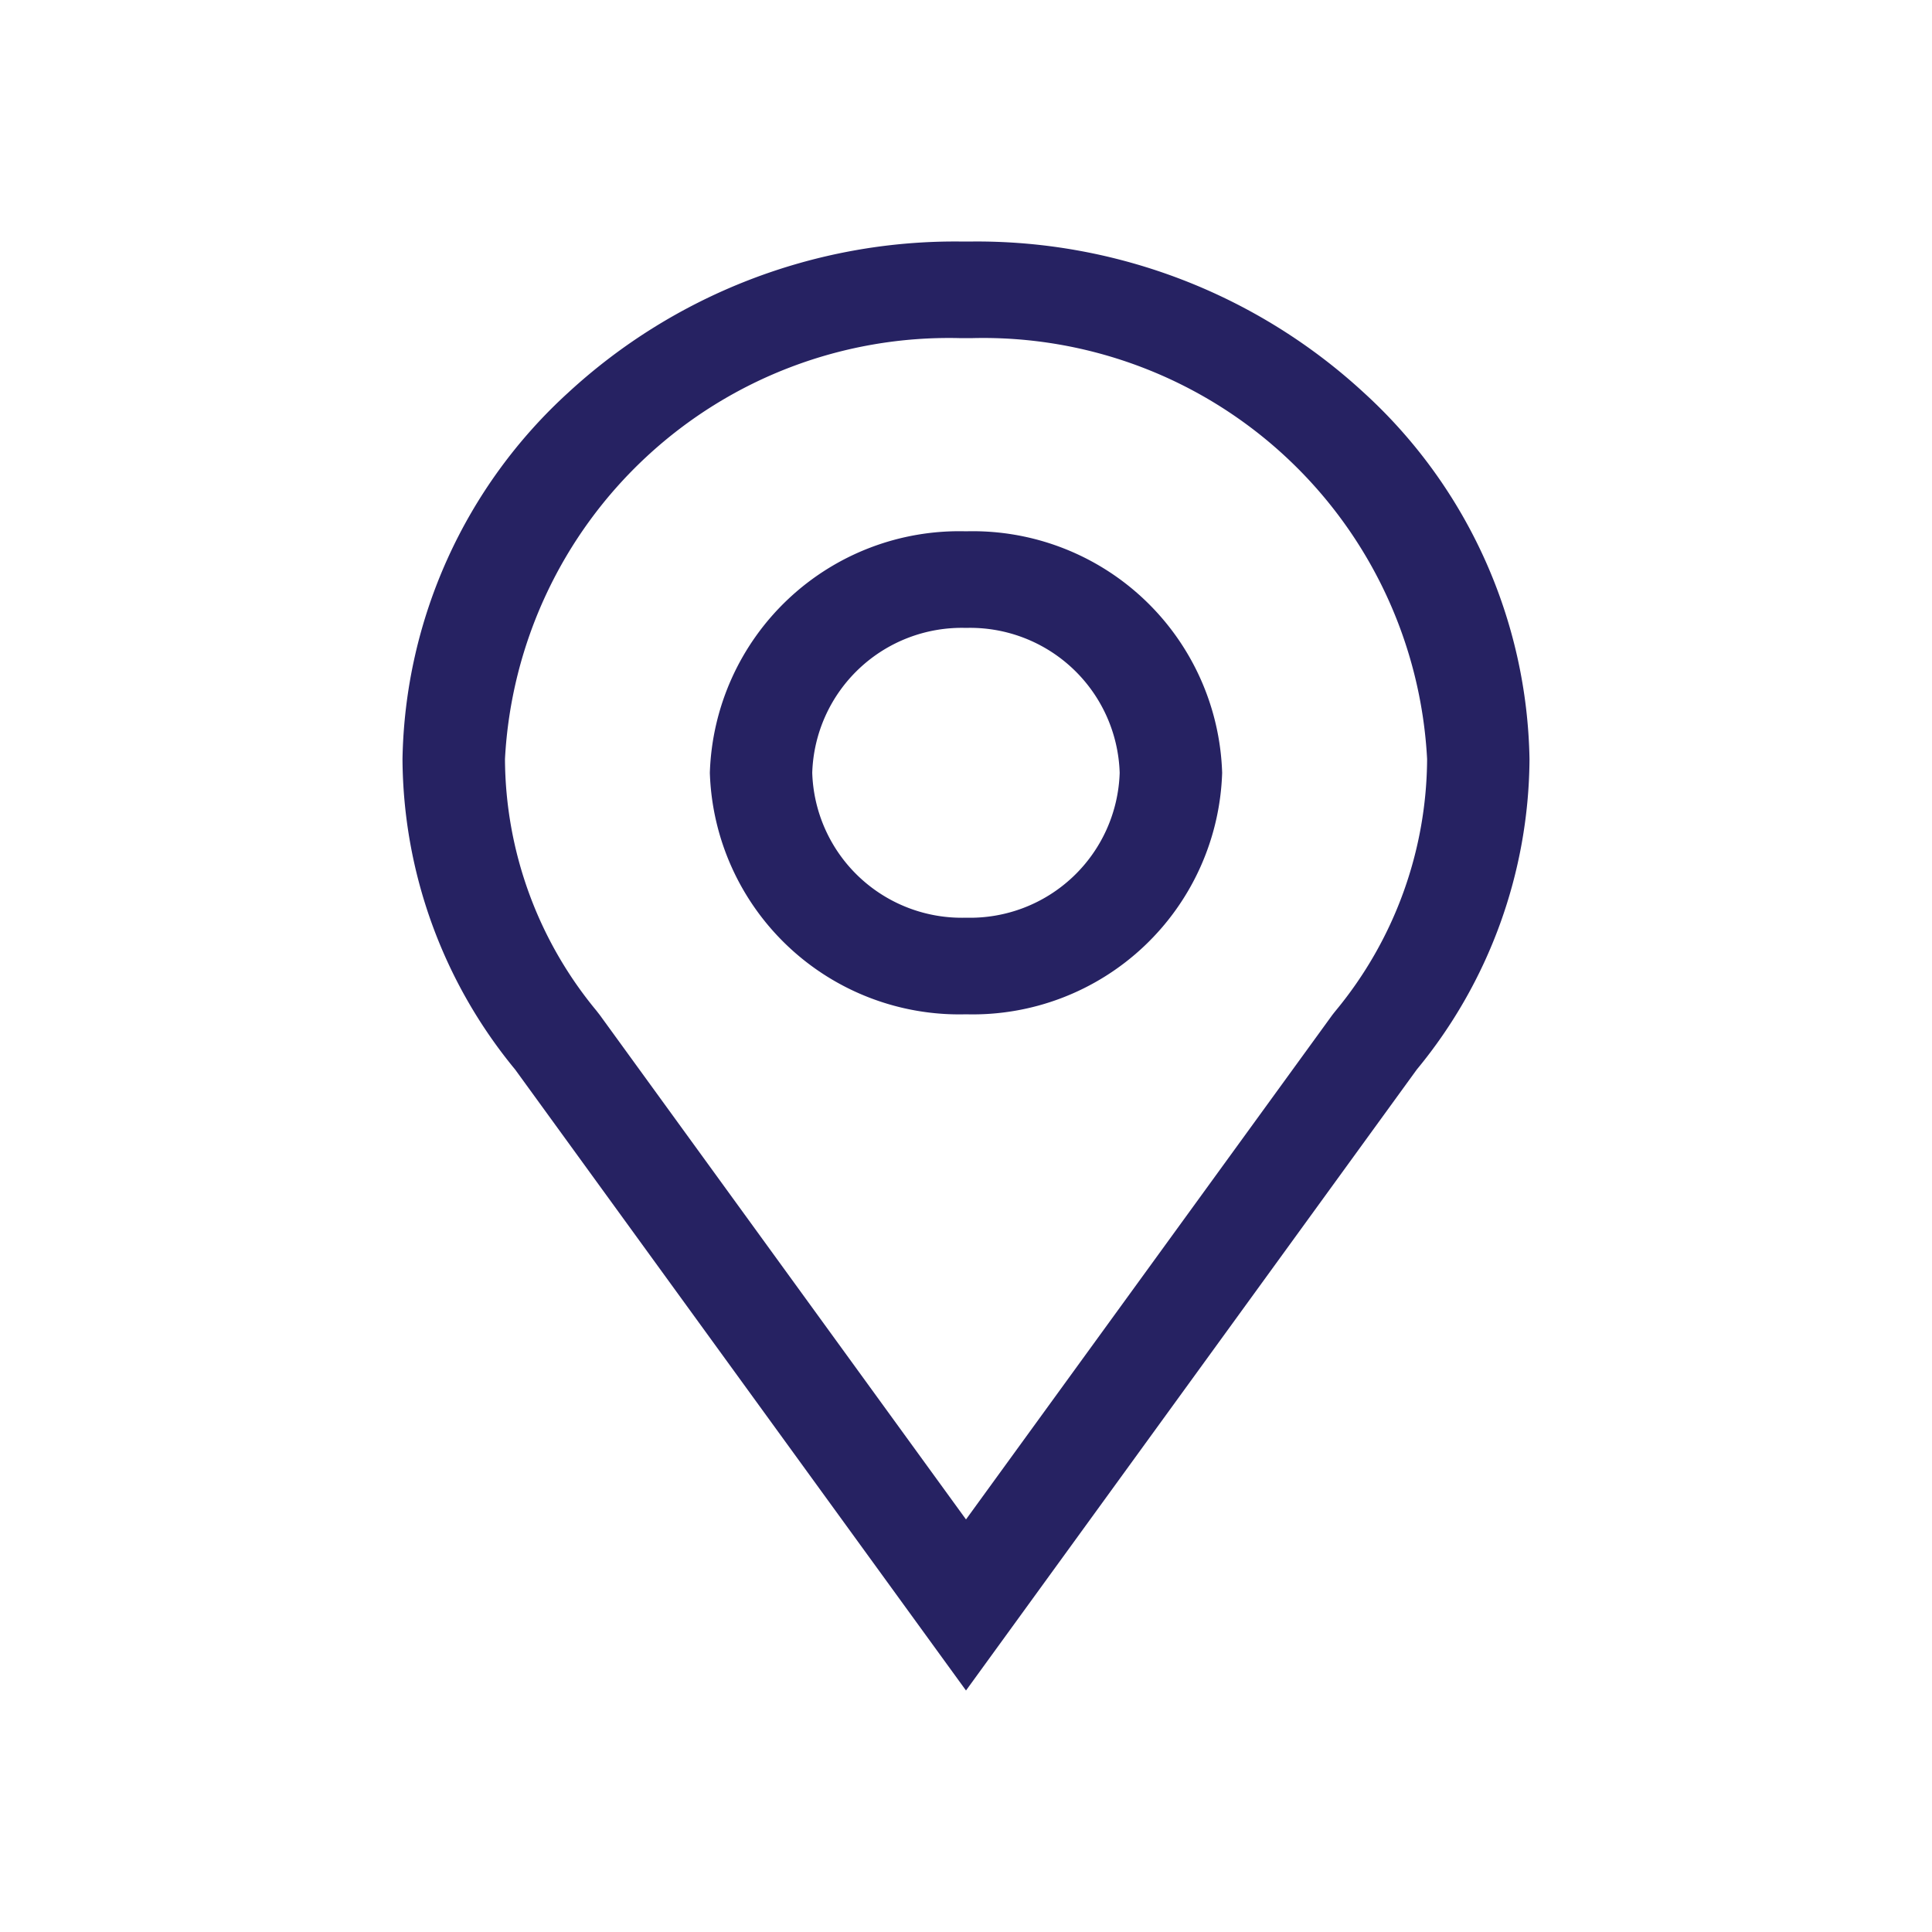 <svg xmlns="http://www.w3.org/2000/svg" width="24" height="24" viewBox="0 0 24 24"><defs><style>.a{fill:#fff;stroke:#707070;opacity:0;}.b{fill:#262262;}.c{stroke:none;}.d{fill:none;}</style></defs><g transform="translate(-1318.855 -1103)"><g class="a" transform="translate(1318.855 1103)"><rect class="c" width="24" height="24"/><rect class="d" x="0.5" y="0.5" width="23" height="23"/></g><path class="b" d="M7,18H7L1.4,10.287A6.113,6.113,0,0,1,0,6.429,6.307,6.307,0,0,1,2.06,1.876,7.09,7.09,0,0,1,6.911,0h.178a7.091,7.091,0,0,1,4.852,1.877A6.306,6.306,0,0,1,14,6.43a6.11,6.11,0,0,1-1.4,3.856L7,18ZM6.915,1.2A5.523,5.523,0,0,0,1.273,6.429,4.936,4.936,0,0,0,2.409,9.555l.021.027.021.027L7,15.875l4.55-6.266.021-.027.021-.026a4.942,4.942,0,0,0,1.136-3.127A5.522,5.522,0,0,0,7.085,1.2h-.17ZM7,9.6a3.1,3.1,0,0,1-3.182-3A3.1,3.1,0,0,1,7,3.6a3.1,3.1,0,0,1,3.182,3A3.1,3.1,0,0,1,7,9.6ZM7,4.8A1.859,1.859,0,0,0,5.09,6.6,1.859,1.859,0,0,0,7,8.4,1.859,1.859,0,0,0,8.909,6.6,1.859,1.859,0,0,0,7,4.8Z" transform="translate(1323.855 1106)"/></g></svg>